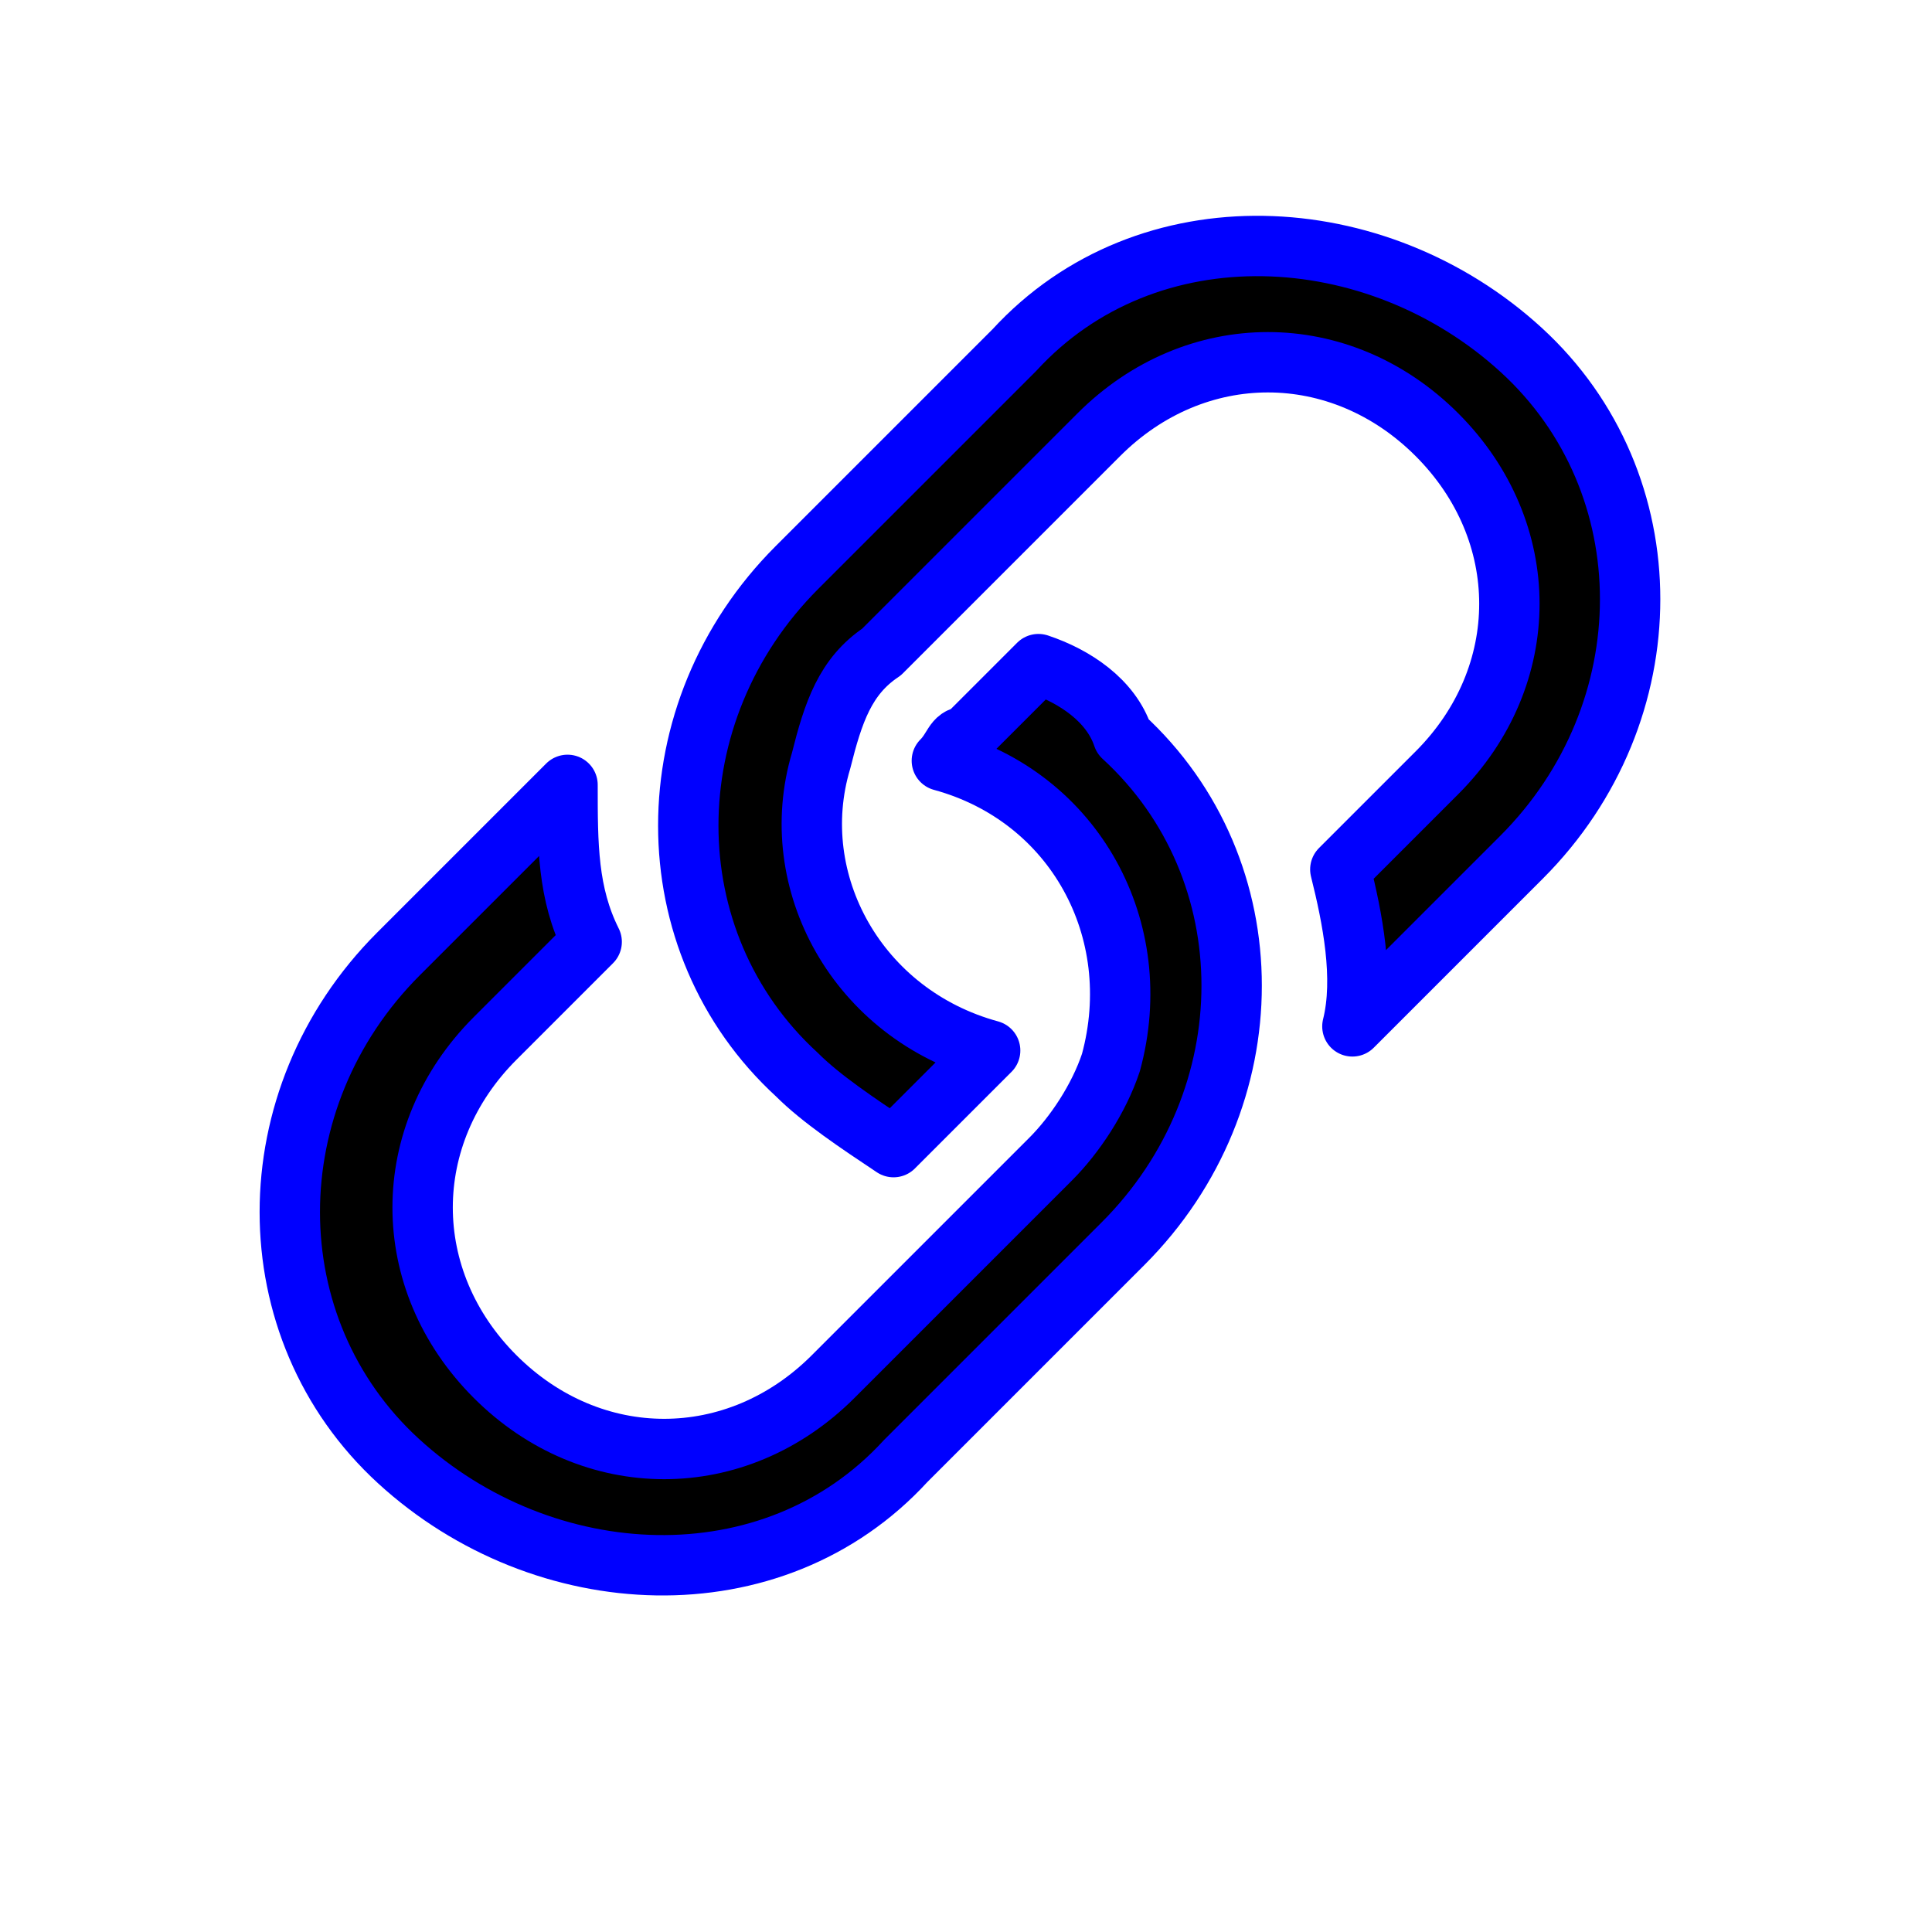<?xml version="1.0" encoding="utf-8"?>
<svg version="1.1" id="Warstwa_1" xmlns="http://www.w3.org/2000/svg" xmlns:xlink="http://www.w3.org/1999/xlink" x="0px" y="0px"
	 viewBox="0 0 16 16" style="enable-background:new 0 0 16 16;" xml:space="preserve">
<style type="text/css">
	.st0{stroke:#0000FF;stroke-width:0.5;stroke-linecap:round;stroke-linejoin:round;stroke-miterlimit:10;}
</style>
<path class="st0" d="M4.7,6.5L3.3,7.9c-1.2,1.2-1.2,3.1,0,4.2s3.1,1.2,4.2,0l0,0l1.8-1.8c1.2-1.2,1.2-3.1,0-4.2
	C9.2,5.8,8.9,5.6,8.6,5.5L8,6.1C7.9,6.1,7.9,6.2,7.8,6.3c1.1,0.3,1.7,1.4,1.4,2.5C9.1,9.1,8.9,9.4,8.7,9.6l-1.8,1.8
	c-0.8,0.8-2,0.8-2.8,0s-0.8-2,0-2.8l0.8-0.8C4.7,7.4,4.7,7,4.7,6.5L4.7,6.5z"/>
<path class="st0" d="M6.6,4.7c-1.2,1.2-1.2,3.1,0,4.2c0.2,0.2,0.5,0.4,0.8,0.6l0.8-0.8C7.1,8.4,6.5,7.3,6.8,6.3
	C6.9,5.9,7,5.6,7.3,5.4l1.8-1.8c0.8-0.8,2-0.8,2.8,0s0.8,2,0,2.8l0,0l-0.8,0.8c0.1,0.4,0.2,0.9,0.1,1.3l1.4-1.4
	c1.2-1.2,1.2-3.1,0-4.2s-3.1-1.2-4.2,0L6.6,4.7z"/>
</svg>
